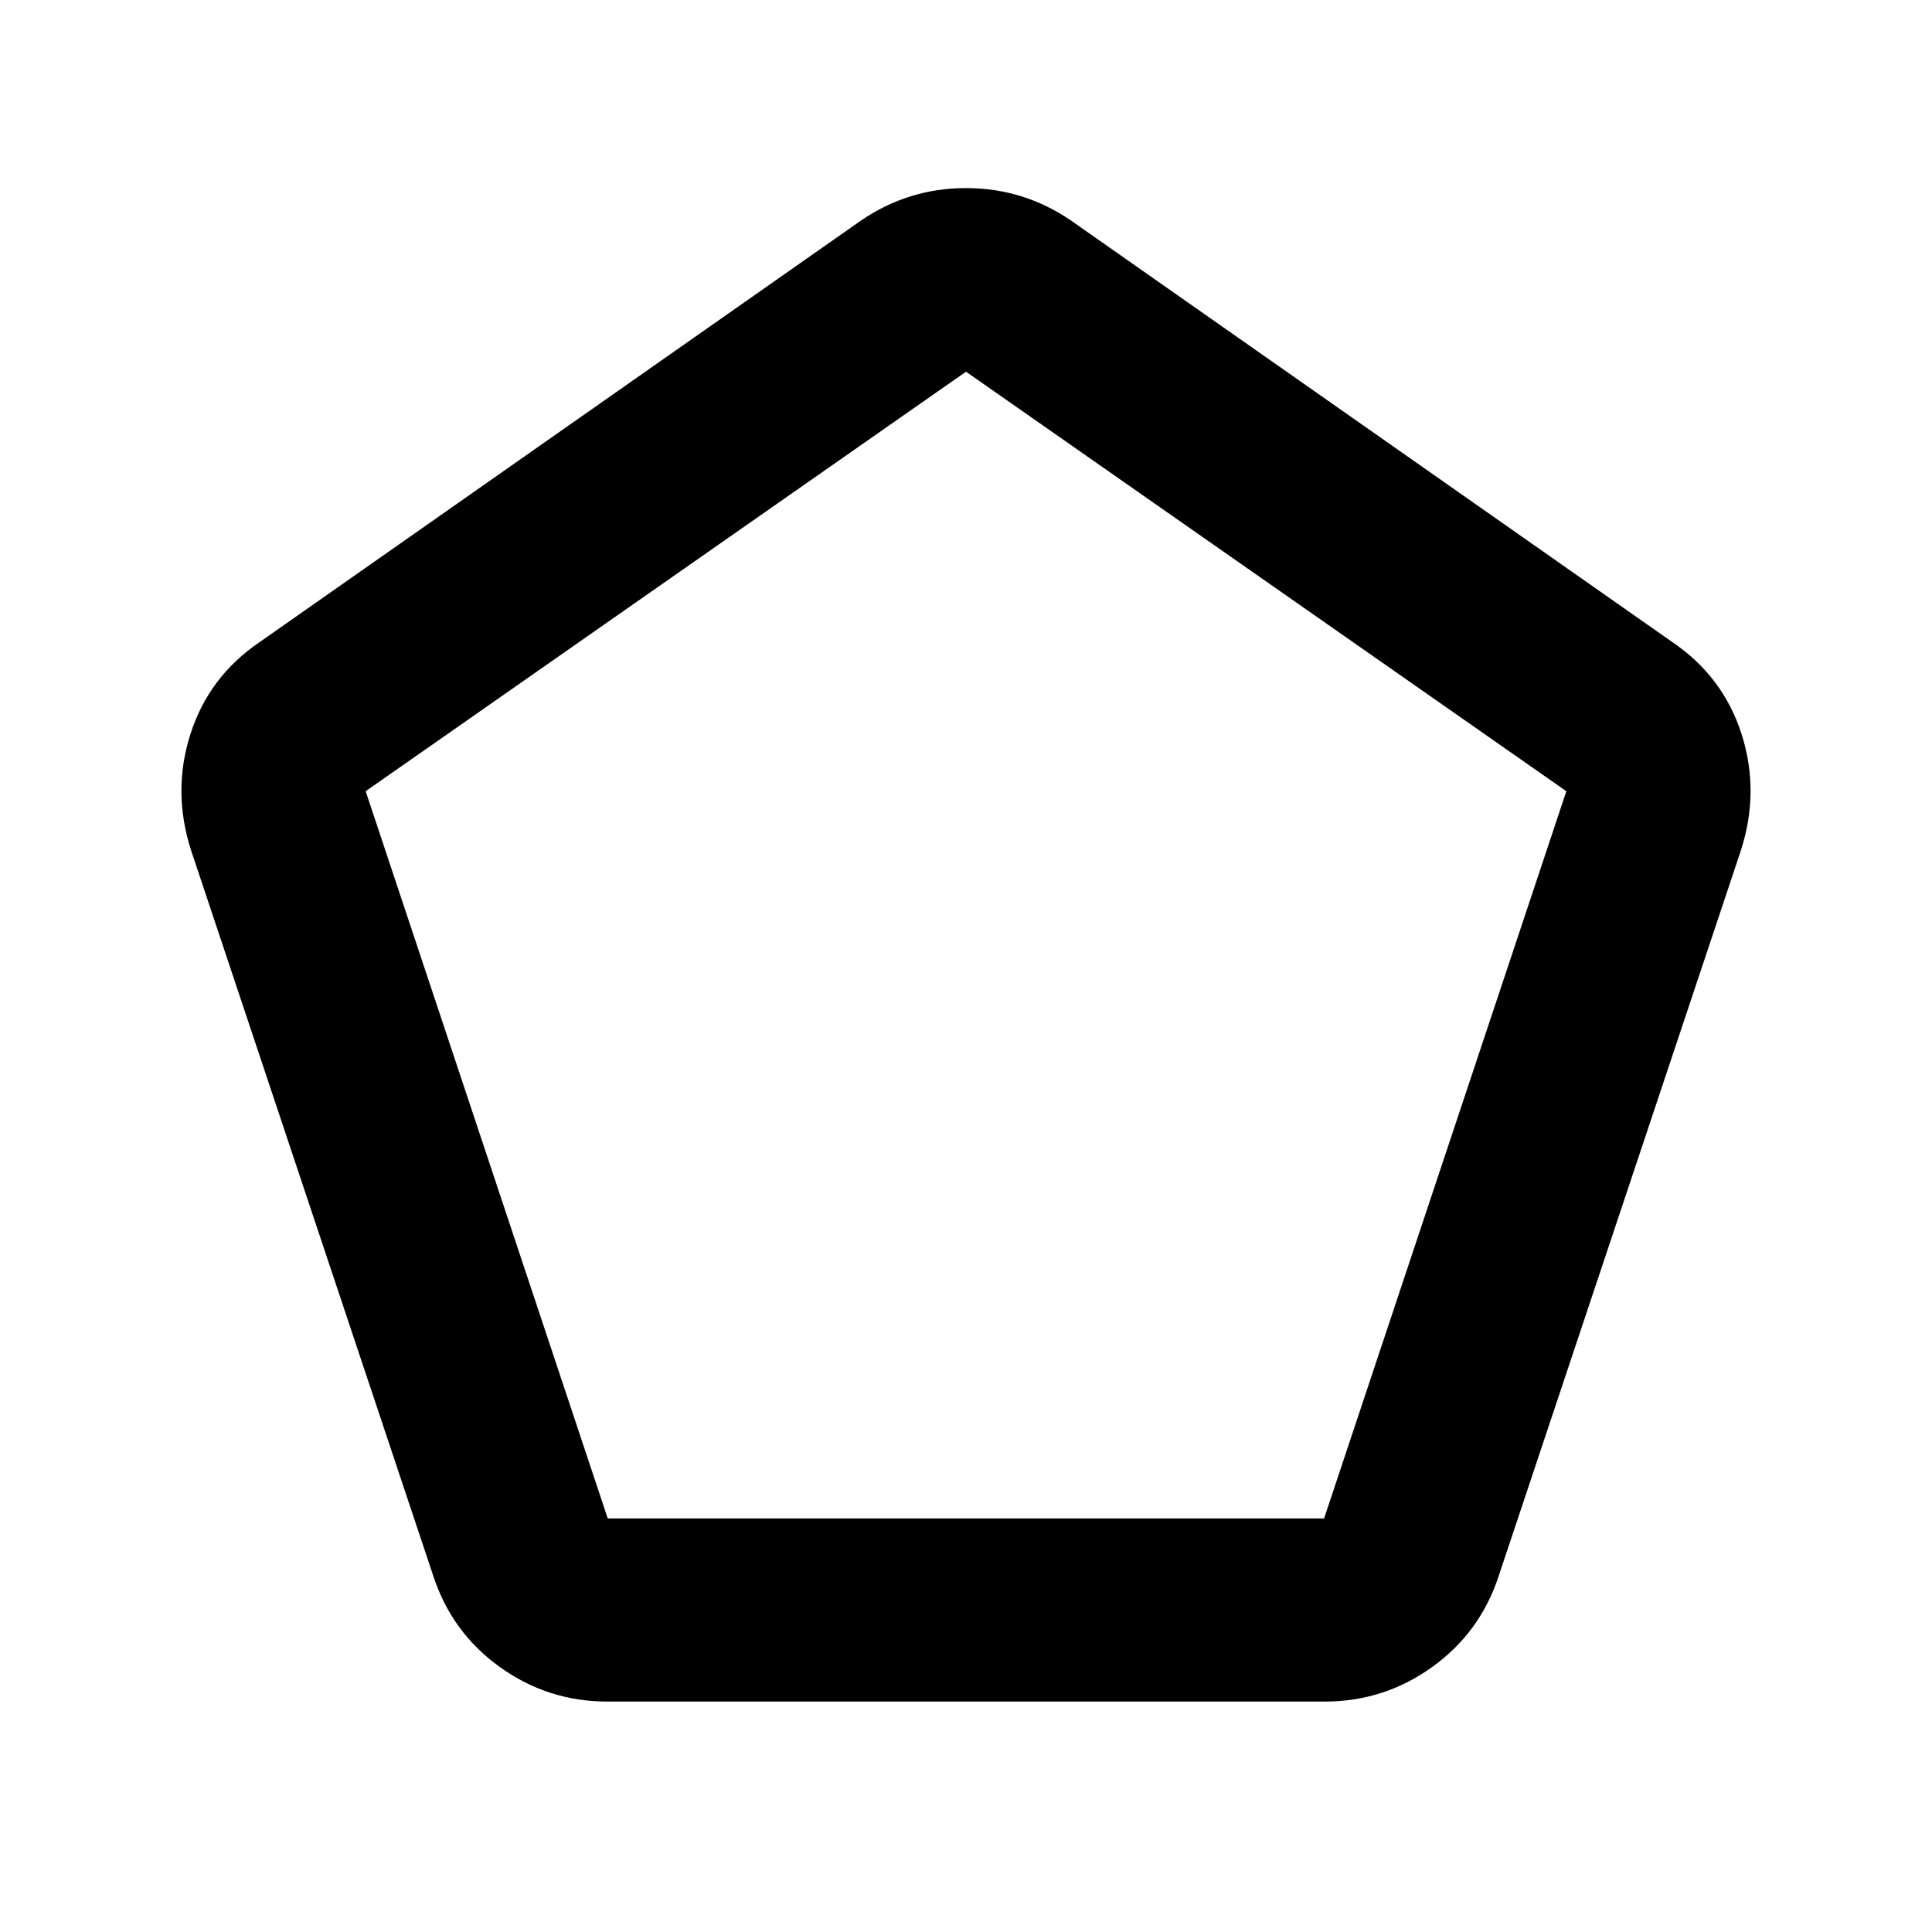 <svg aria-hidden="true" viewBox="0 -960 960 960" fill="currentColor">
  <path d="M301.978-205.5h355.957l120.369-361.348L480-775.304 181.696-566.848 301.978-205.5Zm-.152 91q-29.566 0-53.446-17.152t-33.076-45.261L94.934-537.5q-9.434-29.348-.276-57.843 9.158-28.495 34.342-45.592l298.782-209.456q23.631-16.153 52.218-16.153 28.587 0 52.218 16.153L831-640.935q25.184 17.097 34.342 45.592 9.158 28.495-.277 57.843L744.696-176.913q-9.196 28.109-33.076 45.261-23.88 17.152-53.446 17.152H301.826ZM480-490.522Z"/>
</svg>

